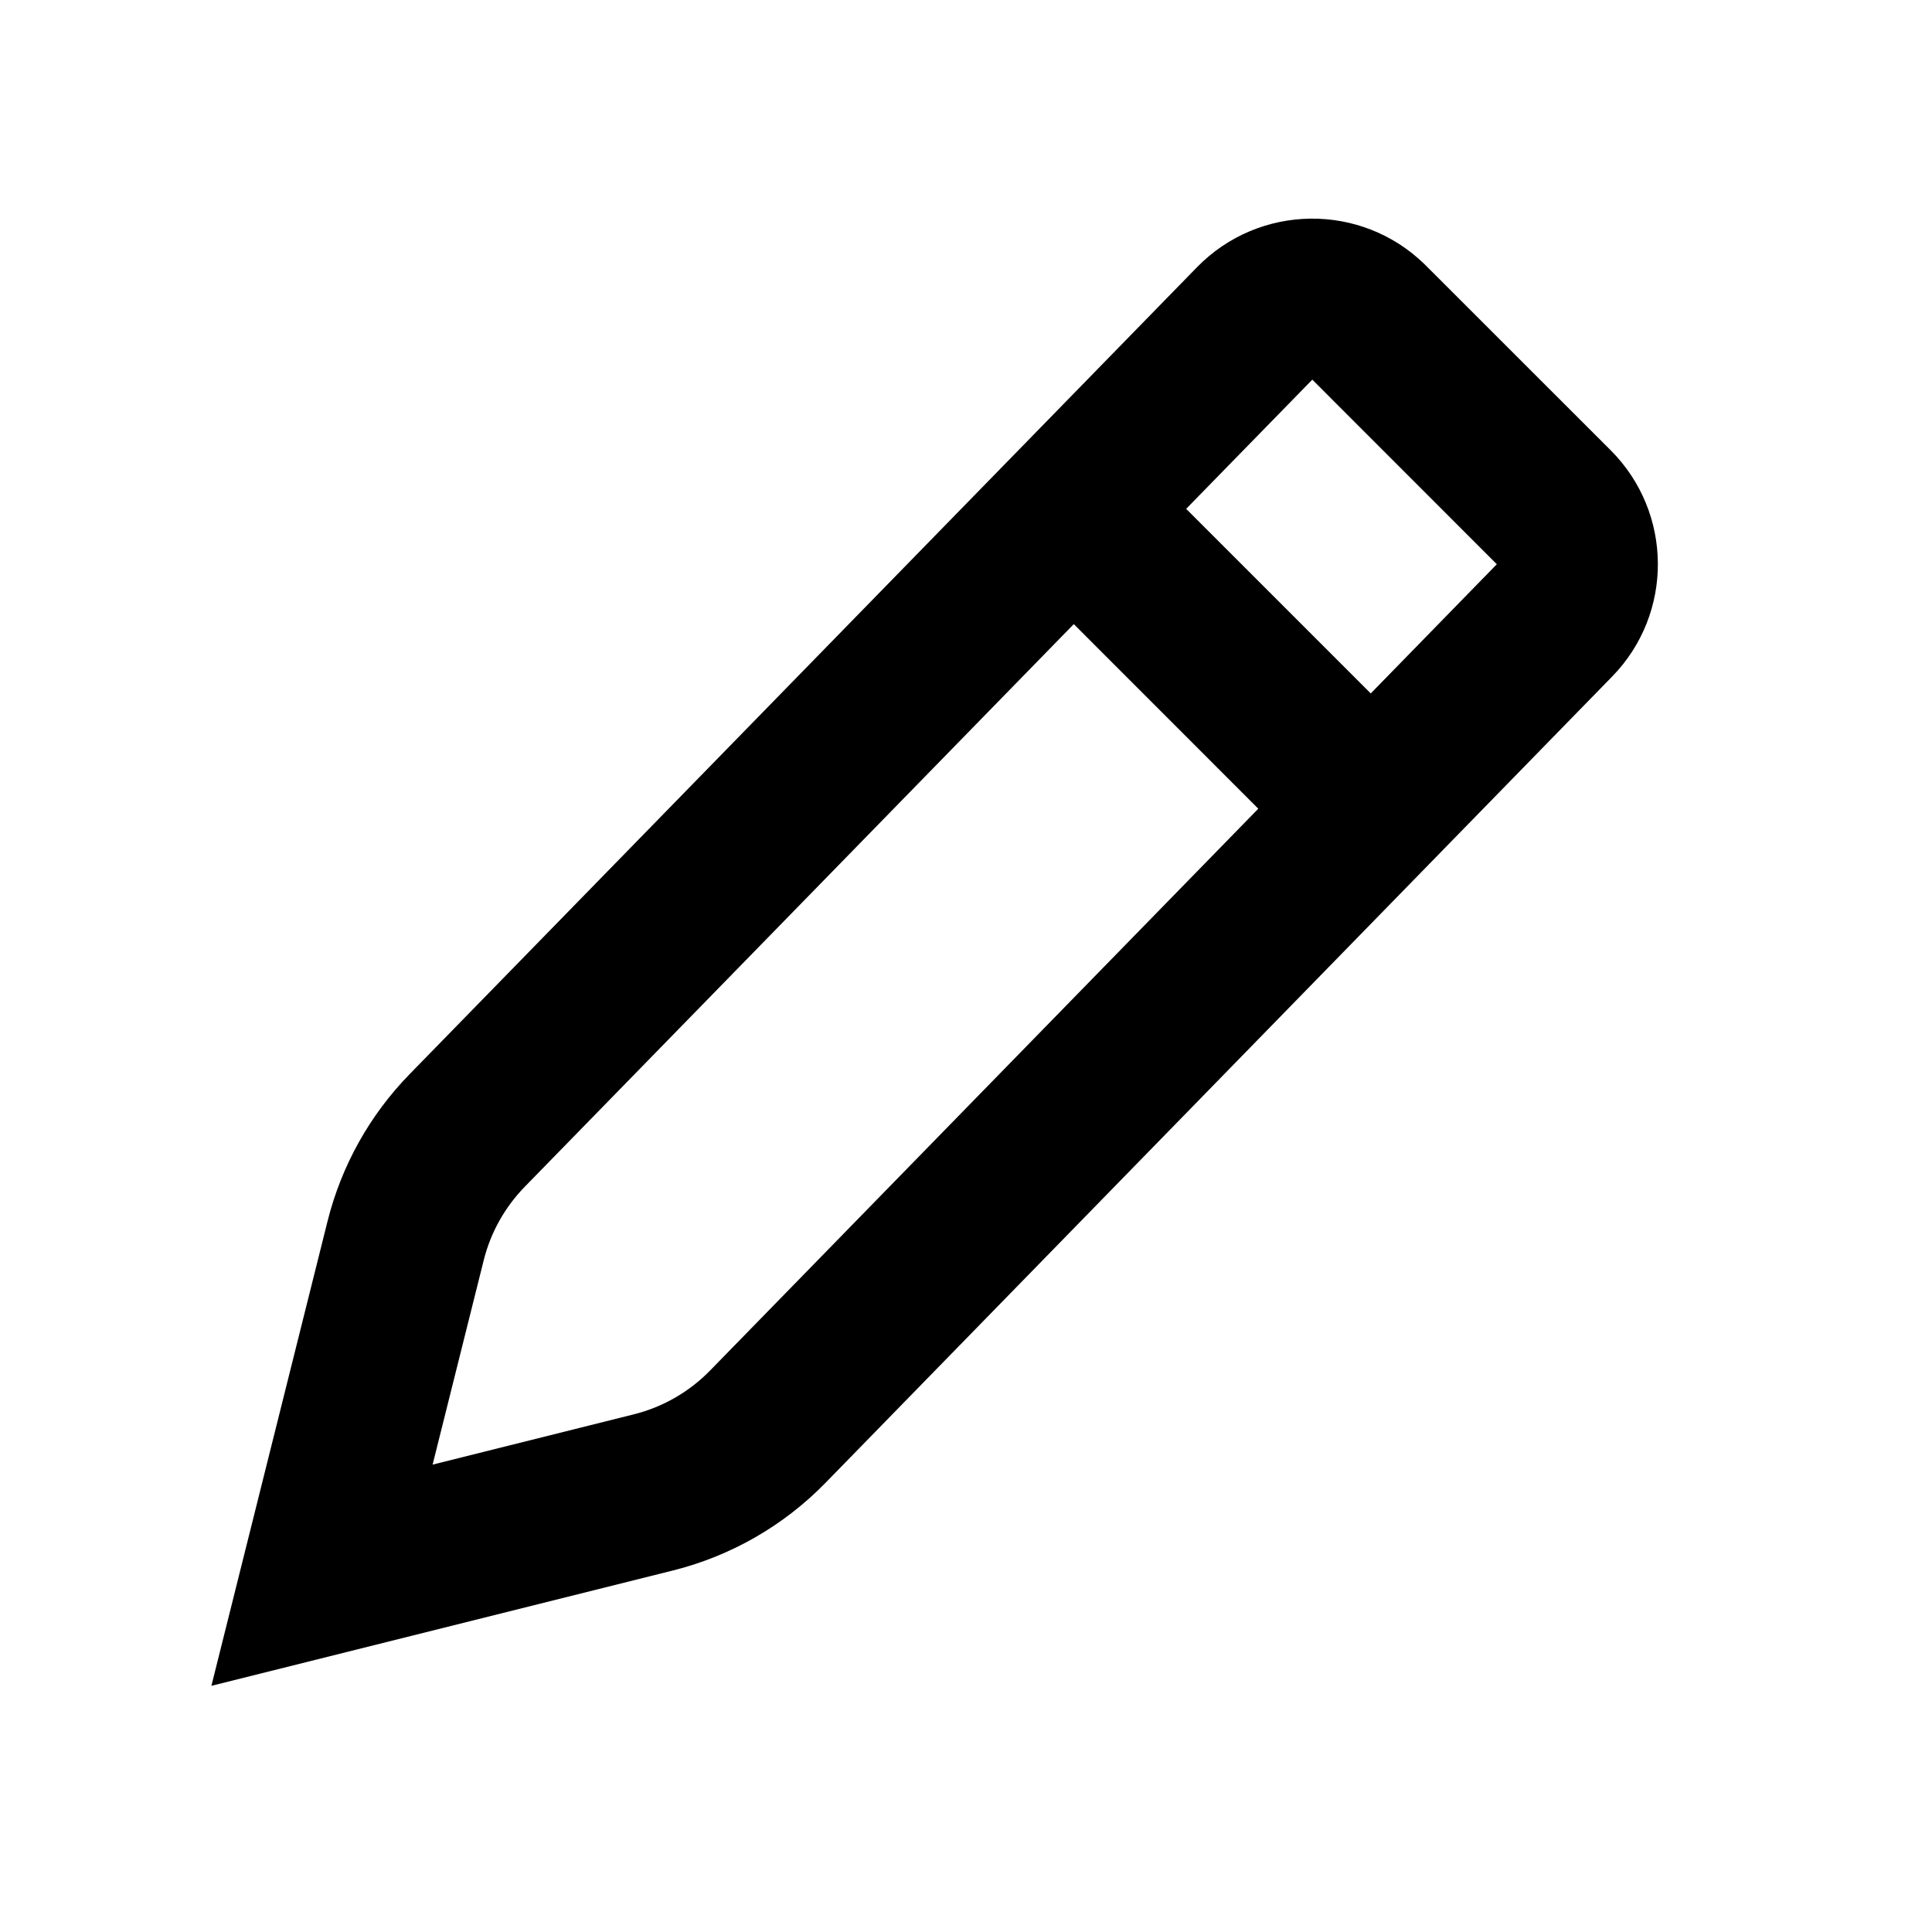 <svg viewBox="0 0 24 24" xmlns="http://www.w3.org/2000/svg">
  <path d="M15.631,10.046 L13.339,7.753 L6.518,14.743 C6.271,14.997 6.095,15.311 6.009,15.655 L5.374,18.194 L7.875,17.569 C8.235,17.479 8.562,17.29 8.821,17.025 L15.631,10.046 Z M17.028,8.614 L18.594,7.009 L16.302,4.716 L14.735,6.321 L17.028,8.614 Z M4.069,15.17 C4.241,14.482 4.592,13.853 5.086,13.346 L14.87,3.319 C15.642,2.529 16.908,2.513 17.698,3.284 C17.707,3.293 17.707,3.293 17.716,3.302 L20.009,5.594 C20.783,6.369 20.791,7.622 20.026,8.405 L10.253,18.422 C9.735,18.953 9.079,19.329 8.36,19.509 L2.626,20.942 L4.069,15.17 Z"></path>
</svg>
